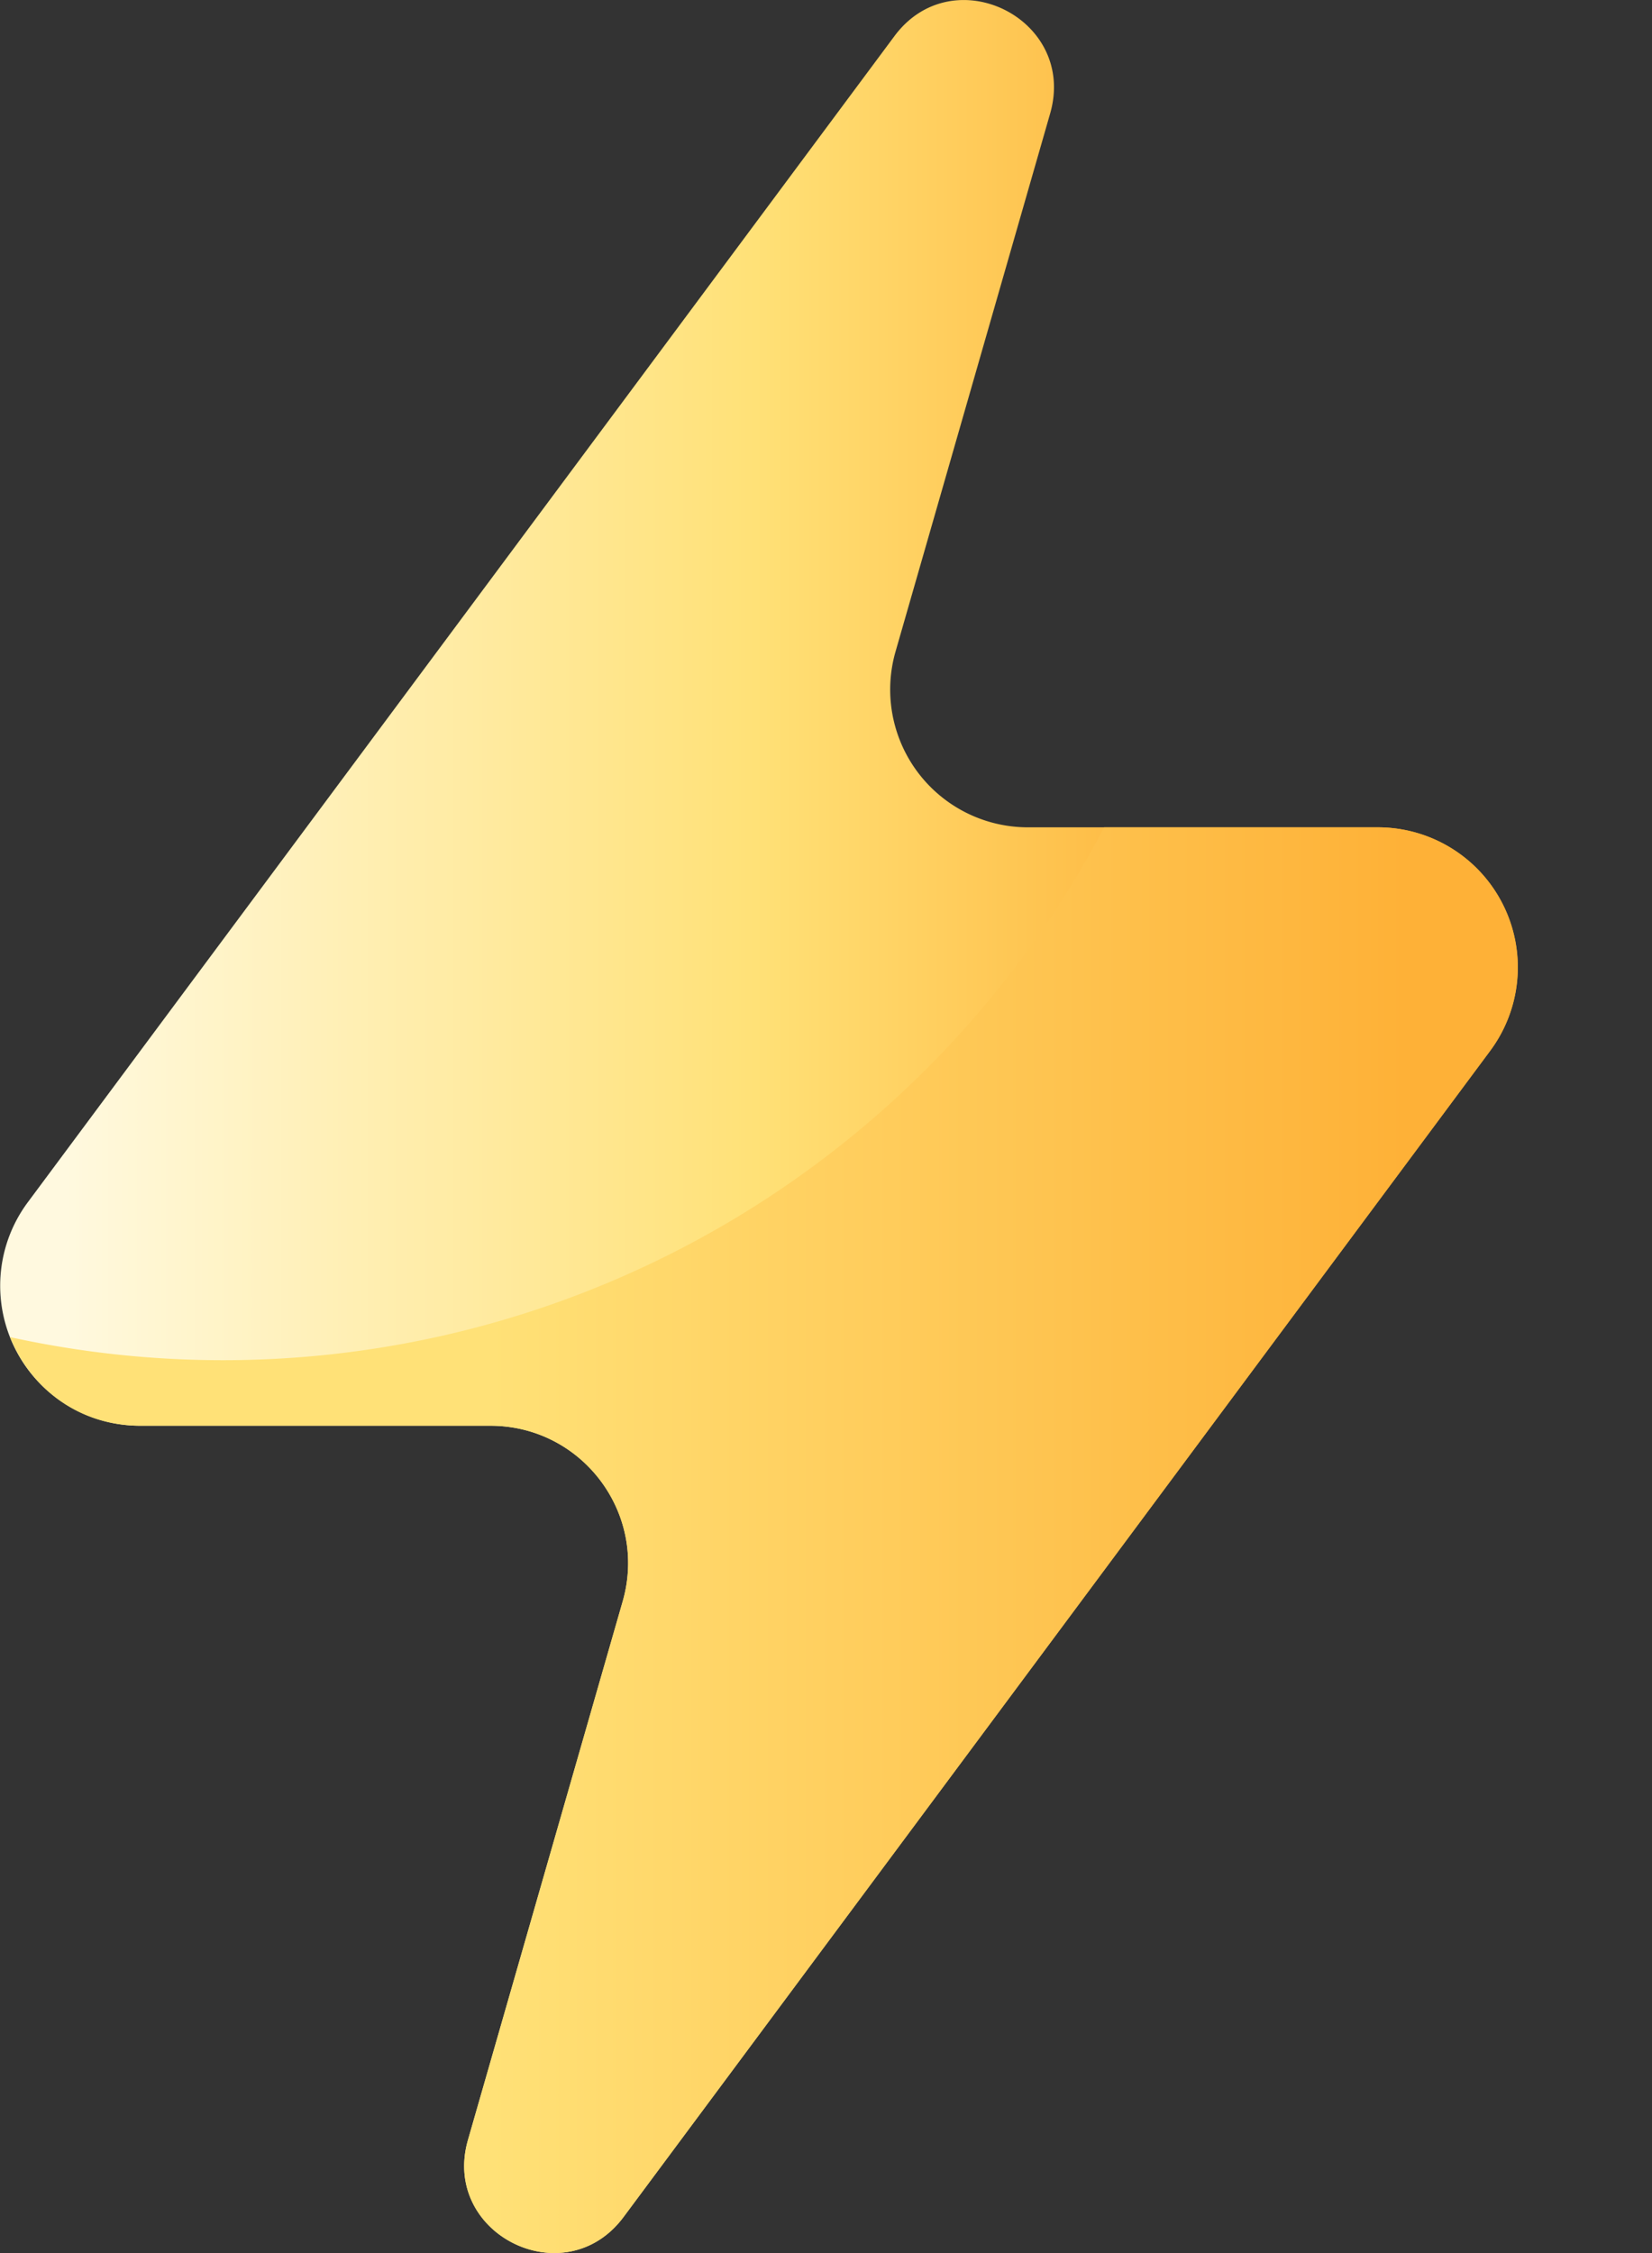 <svg width="11" height="15" fill="none" xmlns="http://www.w3.org/2000/svg"><rect width="100%" height="100%" fill="#333333" stroke="none"/><path d="M9.175 5.508H6.844a.917.917 0 01-.881-1.17L6.993.754C7.172.125 6.346-.284 5.956.24L.186 8.003a.932.932 0 00.748 1.489h2.331c.61 0 1.05.583.881 1.17l-1.03 3.585c-.18.628.646 1.037 1.036.513l5.77-7.763a.932.932 0 00-.747-1.489z" fill="url(#paint0_linear)"/><path d="M9.175 5.508H7.352A6.624 6.624 0 01.067 8.902c.133.333.451.59.867.59h2.331c.61 0 1.05.583.881 1.17l-1.03 3.585c-.18.628.646 1.037 1.036.513l5.77-7.764a.932.932 0 00-.747-1.488z" fill="url(#paint1_linear)"/><defs><linearGradient id="paint0_linear" x1=".44" y1="7.5" x2="8.178" y2="7.5" gradientUnits="userSpaceOnUse"><stop stop-color="#FFF9DF"/><stop offset=".593" stop-color="#FFE177"/><stop offset="1" stop-color="#FEB137"/></linearGradient><linearGradient id="paint1_linear" x1="3.274" y1="10.254" x2="9.357" y2="10.254" gradientUnits="userSpaceOnUse"><stop stop-color="#FFE177"/><stop offset="1" stop-color="#FEB137"/></linearGradient></defs></svg>